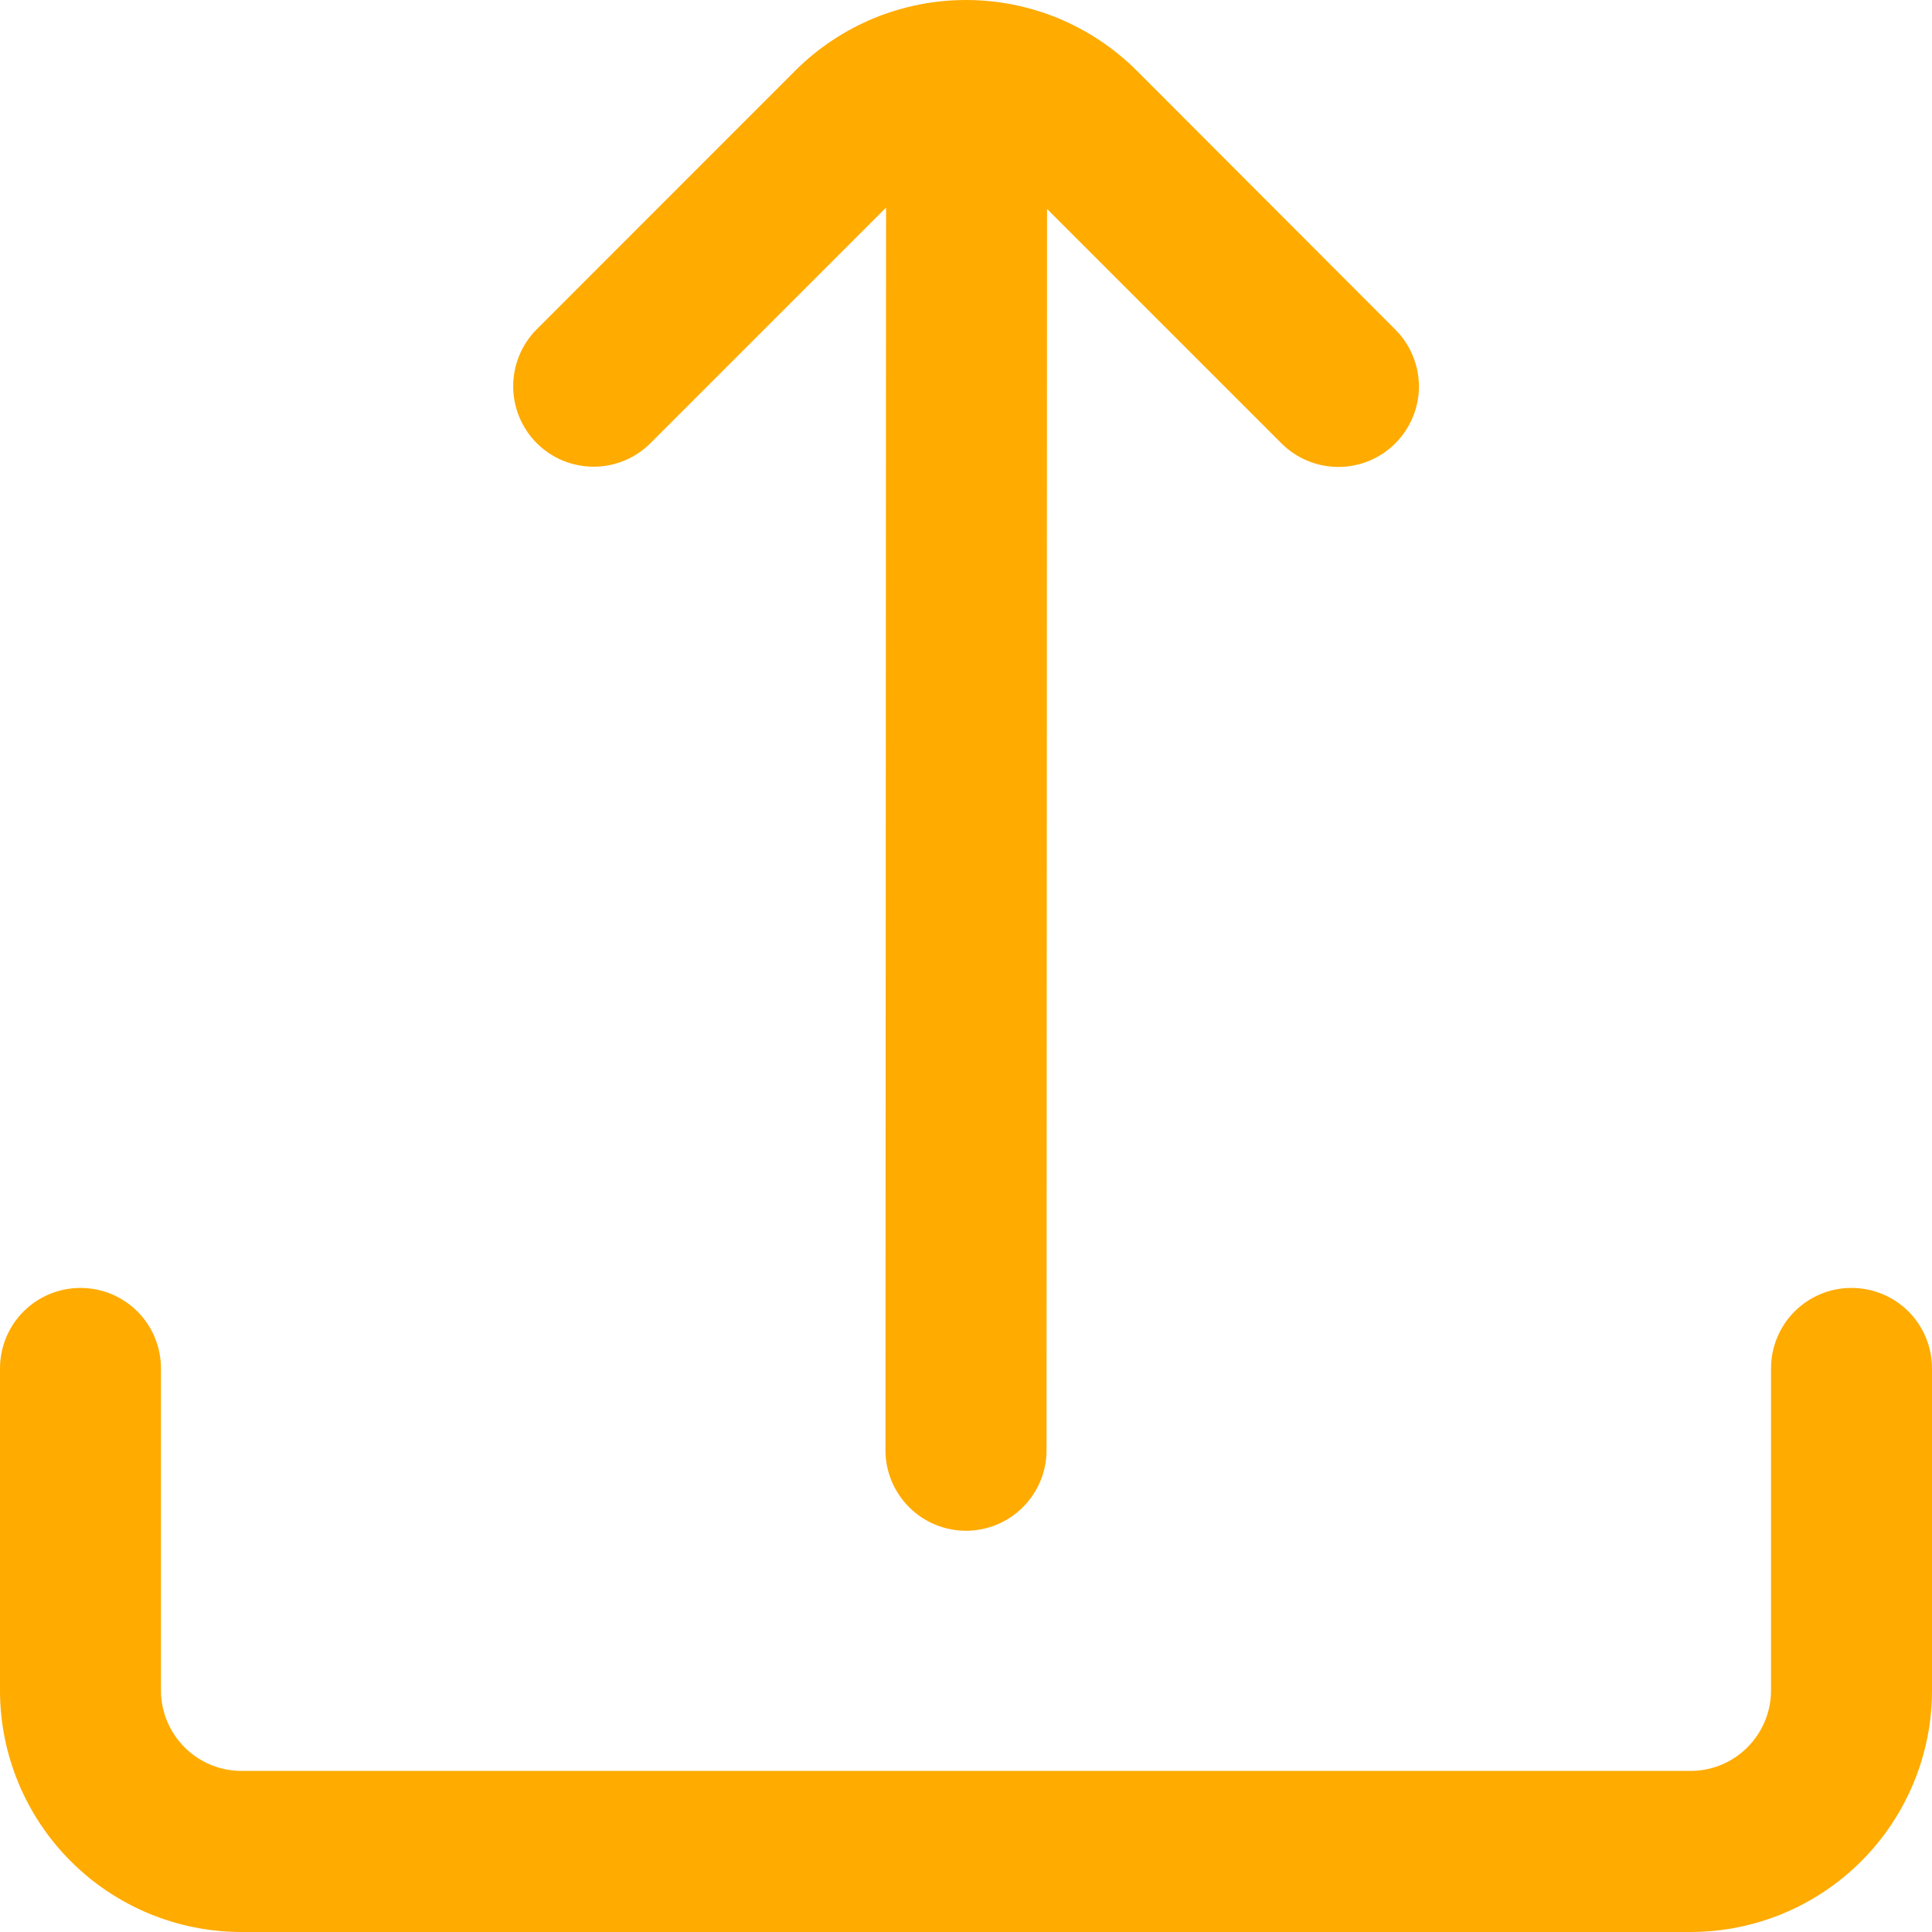 <svg width="16" height="16" viewBox="0 0 16 16" fill="none" xmlns="http://www.w3.org/2000/svg">
<g clip-path="url(#clip0_913_52172)">
<path d="M7.338 1.719L7.333 12.011C7.333 12.188 7.404 12.357 7.529 12.482C7.654 12.607 7.823 12.677 8 12.677C8.177 12.677 8.346 12.607 8.471 12.482C8.596 12.357 8.667 12.188 8.667 12.011L8.671 1.73L10.613 3.672C10.738 3.797 10.907 3.867 11.084 3.867C11.261 3.867 11.43 3.797 11.555 3.672C11.68 3.547 11.751 3.377 11.751 3.201C11.751 3.024 11.68 2.854 11.555 2.729L9.415 0.586C9.229 0.4 9.008 0.253 8.766 0.152C8.523 0.052 8.263 -0 8 -0C7.737 -0 7.477 0.052 7.234 0.152C6.992 0.253 6.771 0.4 6.585 0.586L4.445 2.727C4.32 2.852 4.25 3.022 4.25 3.199C4.25 3.375 4.32 3.545 4.445 3.67C4.57 3.795 4.739 3.865 4.916 3.865C5.093 3.865 5.262 3.795 5.387 3.67L7.338 1.719Z" fill="#FFAB00"/>
<path d="M14.667 11.333V14C14.667 14.176 14.596 14.346 14.471 14.471C14.346 14.596 14.177 14.666 14 14.666H2C1.823 14.666 1.654 14.596 1.529 14.471C1.404 14.346 1.333 14.176 1.333 14V11.333C1.333 11.156 1.263 10.986 1.138 10.861C1.013 10.736 0.843 10.666 0.667 10.666C0.49 10.666 0.32 10.736 0.195 10.861C0.07 10.986 0 11.156 0 11.333L0 14C0 14.53 0.211 15.039 0.586 15.414C0.961 15.789 1.47 16 2 16H14C14.53 16 15.039 15.789 15.414 15.414C15.789 15.039 16 14.53 16 14V11.333C16 11.156 15.93 10.986 15.805 10.861C15.68 10.736 15.51 10.666 15.333 10.666C15.156 10.666 14.987 10.736 14.862 10.861C14.737 10.986 14.667 11.156 14.667 11.333Z" fill="#FFAB00"/>
</g>
<defs>
<clipPath id="clip0_913_52172">
<rect width="16" height="16" fill="white"/>
</clipPath>
</defs>
</svg>

